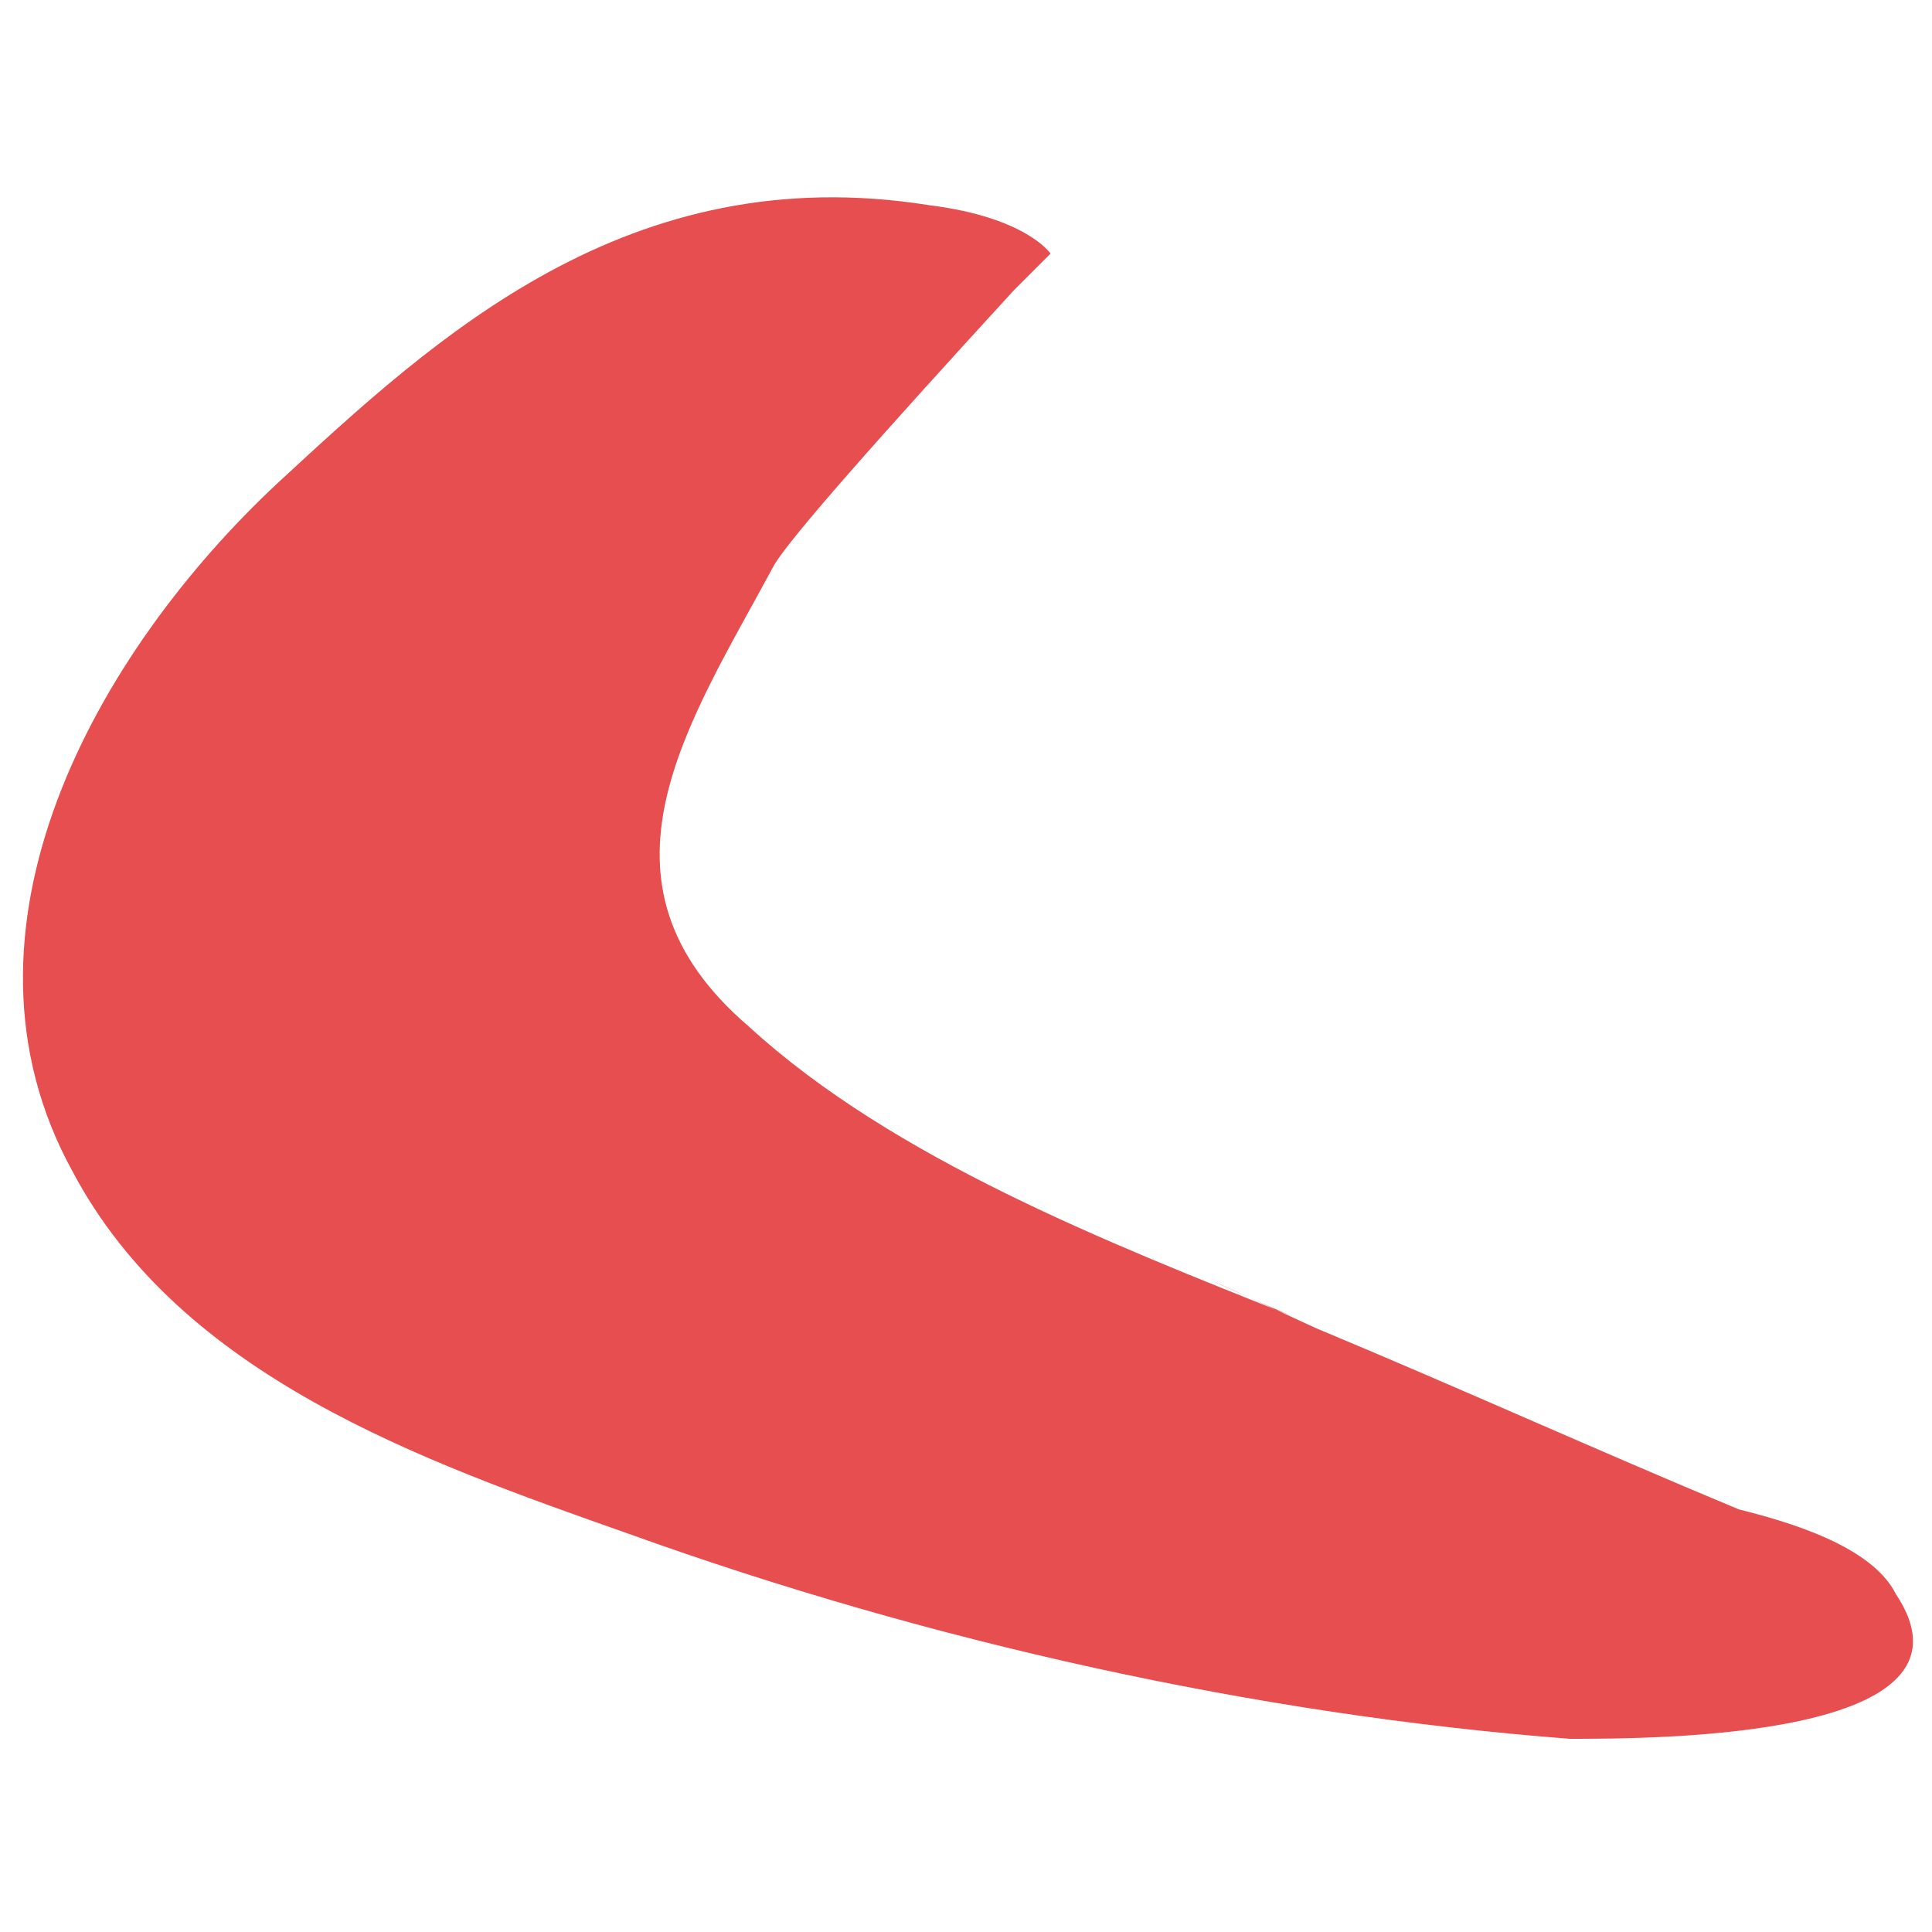 <?xml version="1.0" encoding="utf-8"?>
<!-- Generator: Adobe Illustrator 19.1.0, SVG Export Plug-In . SVG Version: 6.00 Build 0)  -->
<!DOCTYPE svg PUBLIC "-//W3C//DTD SVG 1.1//EN" "http://www.w3.org/Graphics/SVG/1.1/DTD/svg11.dtd">
<svg version="1.1" id="Ebene_1" xmlns="http://www.w3.org/2000/svg" xmlns:xlink="http://www.w3.org/1999/xlink" x="0px" y="0px"
	 viewBox="-412 290.3 16 16" style="enable-background:new -412 290.3 16 16;" xml:space="preserve">
<style type="text/css">
	.st0{fill:#E64E4F;}
</style>
<path class="st0" d="M-396.3,303.5c-0.2-0.4-0.9-0.6-1.3-0.7c-1.2-0.5-2.3-1-3.5-1.5c-1.3-0.6-0.9-0.4-0.2-0.1
	c-1.5-0.6-3.3-1.3-4.5-2.4c-1.4-1.2-0.5-2.5,0.2-3.8c0.1-0.2,0.9-1.1,2-2.3l0.3-0.3c0,0-0.2-0.3-1-0.4c-2.5-0.4-4.1,1.1-5.4,2.3
	c-1.5,1.4-2.8,3.7-1.7,5.7c0.9,1.7,2.9,2.4,4.6,3c2.5,0.9,5.2,1.5,7.8,1.7C-398.3,304.7-395.5,304.7-396.3,303.5z"/>
</svg>
